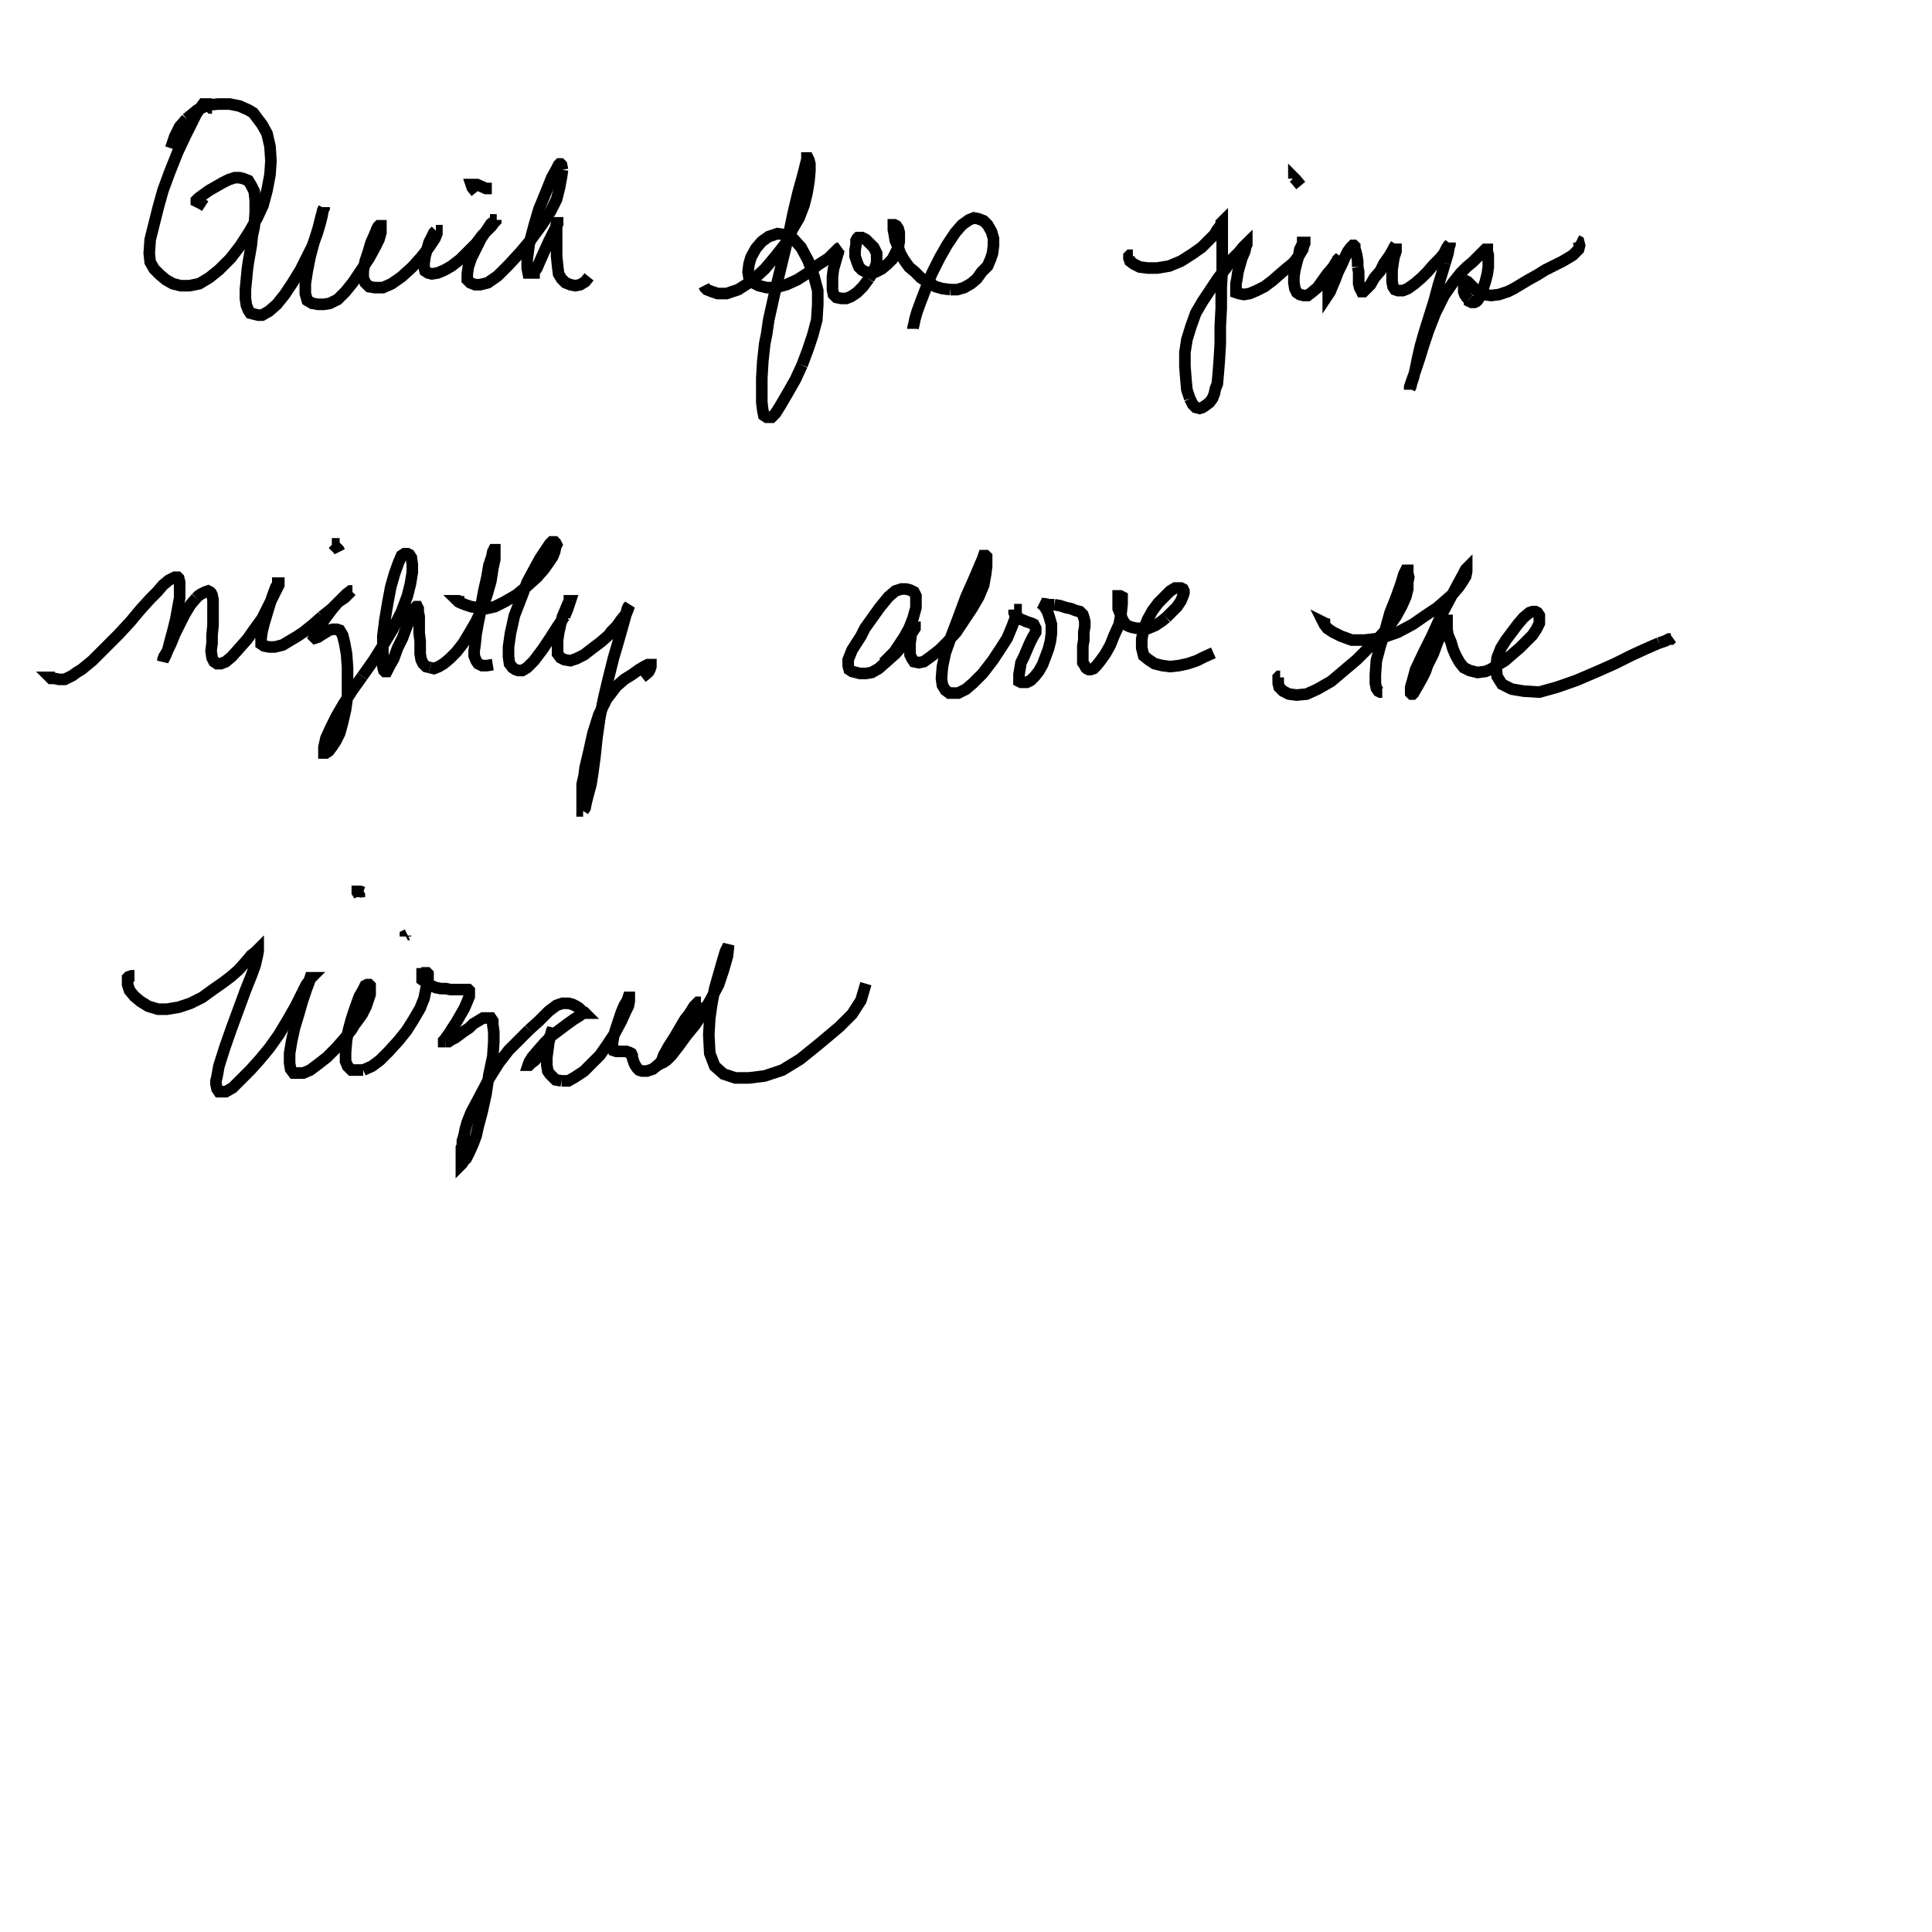 <svg height="100" width="100" preserveAspectRatio="xMidYMid meet"><polyline points="10.976,5.589 10.925,5.589 10.823,5.488 10.772,5.386 10.722,5.386 10.722,5.386 10.62,5.386 10.569,5.386 10.518,5.386 10.366,5.589 10.264,5.742 10.163,5.894 9.909,6.402 9.604,7.012 9.197,7.876 8.791,8.892 8.435,9.858 8.181,10.772 7.978,11.585 7.774,12.398 7.724,13.11 7.774,13.567 7.978,13.923 8.283,14.228 8.587,14.482 8.943,14.685 9.35,14.787 9.807,14.787 10.315,14.685 10.823,14.38 11.331,13.974 11.941,13.364 12.449,12.703 12.907,11.992 13.313,11.28 13.618,10.62 13.821,9.858 13.974,9.045 14.024,8.333 13.974,7.571 13.821,6.911 13.567,6.453 13.262,6.047 13.11,5.843 12.856,5.691 12.398,5.488 11.89,5.386 11.28,5.386 10.772,5.437 10.213,5.691 9.654,6.148" fill="none" stroke="black" stroke-width="0.6"></polyline><polyline points="9.654,6.148 9.299,6.555 9.045,7.063 8.841,7.673" fill="none" stroke="black" stroke-width="0.6"></polyline><polyline points="10.62,10.671 10.467,10.569 10.264,10.467 10.163,10.417 10.163,10.417 10.163,10.366 10.163,10.366 10.264,10.264 10.467,10.112 10.823,9.858 11.179,9.654 11.535,9.451 11.839,9.299 12.144,9.197 12.398,9.197 12.602,9.248 12.856,9.35 13.008,9.604 13.161,9.909 13.211,10.366 13.211,10.976 13.161,11.738 13.059,12.195 13.008,12.703 12.856,13.567 12.805,13.923 12.703,14.99 12.703,15.244 12.703,15.447 12.754,15.803 12.856,16.057 12.957,16.209 13.161,16.26 13.364,16.311 13.567,16.311 13.923,16.108 14.329,15.752 14.736,15.244 15.142,14.634 15.549,13.974 15.854,13.364 16.159,12.754 16.413,12.093 16.565,11.585 16.667,11.179 16.717,10.874 16.768,10.772 16.768,10.722 16.768,10.722 16.768,10.722 16.768,10.722" fill="none" stroke="black" stroke-width="0.6"></polyline><polyline points="16.768,10.722 16.768,10.772 16.717,10.874 16.616,11.23 16.463,11.839 16.26,12.5 16.057,13.262 15.904,14.024 15.803,14.685 15.803,15.193 15.904,15.549 16.159,15.701 16.463,15.752 16.768,15.752 17.073,15.701 17.48,15.498 17.886,15.091 18.293,14.583 18.699,13.974 19.106,13.364 19.411,12.805 19.614,12.398 19.715,12.043 19.715,11.789 19.715,11.738 19.715,11.687 19.665,11.687 19.614,11.687 19.563,11.738 19.512,11.839 19.411,12.093 19.207,12.551 19.055,13.059 18.902,13.516 18.801,14.024 18.801,14.38 18.902,14.634 19.106,14.837 19.411,14.888 19.817,14.888 20.274,14.685 20.783,14.329 21.341,13.821 21.799,13.313 22.205,12.805 22.51,12.348 22.612,12.093 22.612,11.941 22.612,11.941 22.612,11.941 22.561,11.941" fill="none" stroke="black" stroke-width="0.6"></polyline><polyline points="22.561,11.941 22.51,11.992 22.459,12.043 22.358,12.246 22.205,12.551 22.104,12.907 22.002,13.262 21.951,13.618 21.951,13.821 22.002,14.024 22.154,14.126 22.358,14.177 22.663,14.126 23.018,13.974 23.374,13.77 23.831,13.415 24.289,12.957 24.644,12.602 24.949,12.195 25.254,11.89 25.457,11.687 25.559,11.535 25.661,11.433 25.661,11.382 25.711,11.382 25.711,11.382 25.711,11.382 25.661,11.382 25.61,11.433 25.407,11.585 25.203,11.89 24.898,12.348 24.644,12.856 24.39,13.364 24.238,13.821 24.187,14.177 24.187,14.482 24.339,14.634 24.593,14.736 24.848,14.736 25.254,14.634 25.762,14.278 26.321,13.72 26.931,13.059 27.49,12.398 28.049,11.636 28.506,10.925 28.811,10.315 28.963,9.705 29.065,9.146 29.116,8.791" fill="none" stroke="black" stroke-width="0.6"></polyline><polyline points="29.116,8.791 29.065,8.537 29.014,8.486 28.963,8.486 28.913,8.537 28.811,8.74 28.557,9.197 28.252,9.959 27.896,10.823 27.642,11.687 27.388,12.652 27.337,13.059 27.287,13.415 27.287,13.872 27.337,14.126 27.439,14.126 27.541,14.126 27.642,14.126 27.642,14.075 27.693,14.024 27.795,13.872 27.947,13.516 28.15,13.059 28.404,12.5 28.608,12.093 28.76,11.789 28.811,11.535 28.862,11.535 28.862,11.535 28.862,11.585 28.811,11.687 28.811,11.89 28.811,12.297 28.811,12.805 28.811,13.262 28.862,13.77 28.913,14.177 29.065,14.431 29.268,14.634 29.522,14.736 29.776,14.787 30.03,14.736 30.285,14.583 30.488,14.329" fill="none" stroke="black" stroke-width="0.6"></polyline><polyline points="25.457,9.756 25.152,9.756 24.695,9.553 24.441,9.553 24.39,9.553 24.39,9.553 24.39,9.553 24.441,9.705 24.644,9.959" fill="none" stroke="black" stroke-width="0.6"></polyline><polyline points="36.433,14.787 36.433,14.787 36.433,14.787 36.433,14.787 36.484,14.888 36.585,14.99 36.839,15.091 37.144,15.193 37.602,15.193 38.211,14.99 38.923,14.533 39.583,13.923 40.142,13.262 40.701,12.551 41.006,11.89 41.362,11.28 41.616,10.62 41.768,10.01 41.87,9.4 41.921,8.841 41.921,8.486 41.87,8.283 41.819,8.181 41.819,8.181 41.768,8.181 41.768,8.181 41.768,8.232 41.717,8.435 41.565,9.045 41.311,9.959 41.057,11.026 40.803,12.246 40.447,13.72 40.091,15.193 39.787,16.565 39.685,17.276 39.583,17.785 39.482,18.699 39.431,19.563 39.431,20.325 39.431,20.833 39.482,21.24 39.533,21.494 39.685,21.596 39.787,21.596 39.939,21.596 40.142,21.392 40.396,20.986 40.752,20.376 41.159,19.665 41.514,18.902" fill="none" stroke="black" stroke-width="0.6"></polyline><polyline points="41.514,18.902 41.819,18.089 42.073,17.327 42.276,16.565 42.327,15.752 42.327,15.041 42.124,14.278 41.819,13.465 41.463,12.805 41.006,12.297 40.6,12.144 40.244,12.093 39.787,12.246 39.431,12.5 39.126,12.856 38.872,13.313 38.77,13.669 38.72,14.075 38.77,14.38 38.974,14.634 39.278,14.787 39.685,14.888 40.142,14.888 40.701,14.736 41.26,14.482 41.819,14.126 42.327,13.72 42.886,13.364 43.191,13.059 43.394,12.856 43.496,12.805 43.496,12.805 43.496,12.805 43.445,12.856 43.445,12.856 43.394,12.957 43.394,13.059 43.343,13.211 43.242,13.567 43.14,13.923 43.089,14.329 43.089,14.685 43.089,14.99 43.14,15.244 43.293,15.396 43.547,15.447 43.801,15.447 44.055,15.346 44.36,15.142 44.665,14.837 44.97,14.431" fill="none" stroke="black" stroke-width="0.6"></polyline><polyline points="44.97,14.431 45.224,14.024 45.376,13.618 45.376,13.364 45.376,13.11 45.224,12.805 45.02,12.602 44.919,12.5 44.817,12.398 44.614,12.297 44.512,12.297 44.411,12.297 44.36,12.348 44.309,12.449 44.309,12.652 44.258,12.957 44.258,13.262 44.36,13.567 44.461,13.821 44.614,13.974 44.817,14.075 45.071,14.126 45.325,14.075 45.63,13.923 45.935,13.669 46.189,13.415 46.341,13.11 46.494,12.805 46.545,12.5 46.545,12.246 46.545,12.043 46.494,11.839 46.392,11.687 46.291,11.636 46.291,11.636 46.24,11.636 46.24,11.687 46.24,11.738 46.24,11.89 46.291,12.144 46.341,12.449 46.494,12.805 46.596,13.11 46.799,13.465 47.053,13.821 47.358,14.075 47.663,14.38 48.069,14.634 48.425,14.837 48.78,14.939 49.187,14.99" fill="none" stroke="black" stroke-width="0.6"></polyline><polyline points="49.187,14.99 49.543,14.99 49.898,14.888 50.254,14.685 50.559,14.431 50.813,14.075 51.118,13.77 51.27,13.415 51.372,13.11 51.423,12.703 51.423,12.348 51.321,11.992 51.118,11.636 50.915,11.433 50.661,11.331 50.407,11.28 50.152,11.382 49.797,11.636 49.441,12.043 49.035,12.652 48.628,13.364 48.222,14.177 47.917,14.939 47.663,15.6 47.459,16.159 47.358,16.514 47.307,16.768 47.256,16.972 47.256,17.022" fill="none" stroke="black" stroke-width="0.6"></polyline><polyline points="58.638,13.211 58.587,13.211 58.486,13.211 58.435,13.262 58.435,13.364 58.486,13.516 58.689,13.669 58.994,13.821 59.4,13.872 59.909,13.872 60.518,13.77 61.128,13.516 61.687,13.161 62.195,12.805 62.602,12.398 62.856,12.144 63.008,11.89 63.161,11.687 63.211,11.585 63.211,11.535 63.262,11.484 63.262,11.484 63.262,11.484 63.262,11.484 63.262,11.484 63.262,11.484 63.262,11.484 63.262,11.484 63.262,11.535 63.262,11.636 63.262,11.941 63.262,12.5 63.262,13.161 63.262,13.974 63.211,14.888 63.211,15.955 63.161,16.87 63.161,17.785 63.11,18.648 63.059,19.309 63.008,19.868 62.907,20.122 62.856,20.376 62.754,20.63 62.602,20.833 62.398,20.986 62.246,21.087 62.093,21.138 61.89,21.087 61.738,20.935 61.585,20.63" fill="none" stroke="black" stroke-width="0.6"></polyline><polyline points="61.585,20.63 61.433,20.173 61.382,19.614 61.331,18.953 61.331,18.242 61.433,17.581 61.636,16.921 61.89,16.209 62.246,15.6 62.652,14.99 63.059,14.38 63.465,13.872 63.77,13.415 64.126,13.059 64.329,12.805 64.482,12.652 64.533,12.602 64.533,12.602 64.533,12.652 64.533,12.652 64.482,12.754 64.431,13.008 64.278,13.364 64.177,13.72 64.075,14.075 64.024,14.431 63.974,14.685 63.974,14.939 63.974,15.142 64.126,15.193 64.38,15.244 64.685,15.193 65.041,15.041 65.447,14.837 65.854,14.533 66.26,14.177 66.616,13.872 66.87,13.669 67.022,13.516 67.276,13.161 67.429,12.907 67.48,12.703 67.53,12.602 67.53,12.551 67.48,12.551 67.429,12.551 67.429,12.602 67.429,12.602 67.378,12.703 67.276,12.907 67.226,13.211" fill="none" stroke="black" stroke-width="0.6"></polyline><polyline points="67.226,13.211 67.124,13.567 67.022,13.974 66.972,14.329 66.972,14.634 67.022,14.939 67.124,15.142 67.276,15.244 67.48,15.295 67.683,15.295 67.886,15.142 68.191,14.888 68.445,14.533 68.699,14.177 69.004,13.821 69.157,13.567 69.309,13.415 69.36,13.313 69.36,13.313 69.36,13.313 69.309,13.364 69.258,13.415 69.258,13.567 69.157,13.77 69.055,14.024 68.953,14.278 68.852,14.583 68.801,14.787 68.75,14.99 68.75,15.142 68.75,15.193 68.75,15.244 68.75,15.244 68.75,15.244 68.852,15.091 68.953,14.837 69.106,14.482 69.258,14.075 69.461,13.669 69.614,13.313 69.766,13.008 69.919,12.805 70.02,12.703 70.02,12.703 70.071,12.703 70.122,12.754 70.122,12.856 70.173,13.008 70.224,13.211 70.274,13.516 70.274,13.821" fill="none" stroke="black" stroke-width="0.6"></polyline><polyline points="70.274,13.821 70.325,14.075 70.325,14.38 70.325,14.685 70.376,14.888 70.427,14.99 70.478,15.091 70.528,15.091 70.579,15.091 70.732,14.939 70.935,14.736 71.138,14.38 71.443,14.024 71.646,13.618 71.9,13.262 72.053,13.008 72.154,12.805 72.256,12.652 72.256,12.602 72.256,12.602 72.256,12.602 72.256,12.652 72.256,12.754 72.256,13.008 72.154,13.313 72.104,13.618 72.053,13.974 72.053,14.278 72.053,14.583 72.104,14.837 72.205,14.99 72.358,15.041 72.612,15.041 72.866,14.939 73.222,14.685 73.577,14.38 73.882,14.075 74.187,13.72 74.543,13.364 74.746,13.11 74.898,12.805 75.051,12.602 75.051,12.602 75.051,12.551 75.051,12.551 75.051,12.551 75.051,12.602 75.051,12.652 75,12.805 74.949,13.11 74.797,13.618" fill="none" stroke="black" stroke-width="0.6"></polyline><polyline points="74.797,13.618 74.644,14.126 74.441,14.787 74.238,15.549 73.984,16.362 73.73,17.175 73.526,17.886 73.374,18.547 73.272,19.055 73.171,19.512 73.069,19.817 73.018,20.02 72.967,20.122 72.967,20.173 72.967,20.173 72.967,20.173 72.967,20.02 73.069,19.715 73.272,19.157 73.476,18.547 73.679,17.886 73.933,17.124 74.289,16.209 74.746,15.295 75.203,14.634 75.61,14.126 75.915,13.821 76.22,13.567 76.474,13.313 76.677,13.11 76.829,12.957 76.88,12.907 76.931,12.907 76.982,12.907 76.982,13.008 77.033,13.211 77.033,13.465 77.033,13.821 76.982,14.177 76.88,14.583 76.778,14.888 76.677,15.193 76.575,15.396 76.474,15.549 76.423,15.6 76.321,15.65 76.27,15.65 76.169,15.65 76.067,15.6 76.067,15.549 76.016,15.498" fill="none" stroke="black" stroke-width="0.6"></polyline><polyline points="76.016,15.498 75.915,15.396 75.813,15.244 75.762,15.091 75.762,14.939 75.762,14.787 75.762,14.685 75.762,14.583 75.762,14.533 75.813,14.533 75.864,14.533 75.965,14.583 76.118,14.736 76.27,14.888 76.423,15.041 76.626,15.142 76.829,15.244 77.185,15.295 77.591,15.244 78.049,15.091 78.354,14.939 79.116,14.482 79.573,14.228 79.98,13.974 80.285,13.821 80.589,13.669 80.894,13.516 81.148,13.364 81.402,13.211 81.555,13.059 81.707,12.907 81.758,12.703 81.707,12.5 81.606,12.449" fill="none" stroke="black" stroke-width="0.6"></polyline><polyline points="67.327,9.604 67.073,9.299 66.972,9.197 66.972,9.197 66.972,9.197 66.972,9.197 66.972,9.197 66.972,9.197 66.972,9.248" fill="none" stroke="black" stroke-width="0.6"></polyline><polyline points="2.846,35.061 2.795,35.061 2.642,35.061 2.591,35.061 2.591,35.061 2.591,35.061 2.642,35.112 2.795,35.112 3.049,35.163 3.15,35.163 3.354,35.163 3.76,34.959 3.963,34.807 4.217,34.654 4.776,34.197 5.437,33.537 6.148,32.825 6.758,32.165 7.266,31.555 7.774,30.996 8.13,30.64 8.435,30.285 8.74,30.03 8.943,29.929 9.045,29.878 9.146,29.878 9.197,29.878 9.248,29.929 9.299,30.132 9.299,30.437 9.299,30.945 9.197,31.504 9.096,32.063 8.943,32.673 8.791,33.232 8.689,33.638 8.587,33.892 8.486,34.096 8.435,34.197 8.435,34.197 8.435,34.197 8.435,34.197 8.435,34.146 8.486,33.994 8.638,33.74 8.841,33.333 9.045,32.825 9.299,32.317 9.553,31.809 9.858,31.301 10.163,30.945" fill="none" stroke="black" stroke-width="0.6"></polyline><polyline points="10.163,30.945 10.264,30.843 10.417,30.742 10.62,30.64 10.772,30.589 10.874,30.64 10.925,30.691 10.976,30.793 11.026,31.047 11.026,31.402 11.026,31.86 11.026,32.368 10.976,32.876 10.976,33.283 10.925,33.689 10.976,34.045 11.077,34.248 11.23,34.35 11.433,34.35 11.687,34.248 11.992,33.994 12.398,33.537 12.805,33.079 13.161,32.571 13.567,32.012 13.872,31.402 14.126,30.894 14.329,30.488 14.431,30.285 14.431,30.183 14.431,30.183 14.431,30.183 14.38,30.183 14.38,30.234 14.278,30.386 14.126,30.793 13.974,31.25 13.821,31.758 13.669,32.266 13.567,32.673 13.516,33.028 13.516,33.333 13.669,33.435 13.923,33.486 14.228,33.486 14.634,33.384 15.142,33.079 15.396,32.927 15.701,32.724 16.209,32.317 16.667,31.911" fill="none" stroke="black" stroke-width="0.6"></polyline><polyline points="16.667,31.911 17.175,31.504 17.53,31.148 17.835,30.945 18.089,30.691 18.191,30.589 18.242,30.589 18.242,30.589 18.242,30.589 18.191,30.589 18.14,30.589 17.937,30.742 17.734,30.945 17.429,31.25 17.175,31.555 16.87,31.961 16.616,32.317 16.413,32.622 16.311,32.876 16.26,32.978 16.311,33.028 16.463,32.978 16.616,32.876 16.87,32.724 17.022,32.622 17.226,32.571 17.429,32.571 17.581,32.622 17.734,32.876 17.835,33.283 17.937,33.841 17.988,34.553 17.988,35.315 17.988,36.026 17.886,36.738 17.734,37.398 17.581,37.957 17.378,38.364 17.175,38.669 17.022,38.872 16.87,38.974 16.819,38.974 16.768,38.974 16.768,38.923 16.768,38.669 16.87,38.211 17.124,37.652 17.429,37.043 17.785,36.433 18.242,35.722 18.75,35.01" fill="none" stroke="black" stroke-width="0.6"></polyline><polyline points="18.75,35.01 19.36,34.146 19.868,33.333 20.325,32.571 20.783,31.657 21.087,30.843 21.24,30.234 21.341,29.624 21.341,29.217 21.291,28.862 21.189,28.709 21.087,28.659 21.037,28.659 20.986,28.659 20.935,28.659 20.783,28.76 20.63,29.116 20.427,29.675 20.224,30.386 20.071,31.199 19.919,32.114 19.817,32.927 19.817,33.638 19.817,34.197 19.817,34.502 19.868,34.705 19.919,34.756 19.97,34.756 20.02,34.756 20.071,34.654 20.173,34.451 20.376,34.096 20.579,33.537 20.833,33.028 21.037,32.47 21.291,31.86 21.443,31.504 21.545,31.402 21.596,31.402 21.646,31.504 21.646,31.657 21.697,31.911 21.697,32.317 21.697,32.774 21.748,33.181 21.748,33.537 21.748,33.841 21.799,34.146 21.9,34.35 22.053,34.502 22.256,34.553" fill="none" stroke="black" stroke-width="0.6"></polyline><polyline points="22.256,34.553 22.459,34.604 22.713,34.502 22.967,34.35 23.272,34.096 23.628,33.74 23.984,33.283 24.289,32.774 24.644,32.165 24.949,31.504 25.203,30.793 25.407,30.081 25.508,29.421 25.61,28.963 25.61,28.76 25.61,28.659 25.61,28.455 25.61,28.455 25.559,28.455 25.559,28.455 25.559,28.455 25.508,28.557 25.457,28.811 25.305,29.268 25.203,29.878 25.051,30.539 24.949,31.098 24.848,31.758 24.746,32.266 24.644,32.825 24.593,33.333 24.543,33.689 24.543,33.943 24.644,34.197 24.746,34.35 24.949,34.451 25.203,34.451 25.508,34.4" fill="none" stroke="black" stroke-width="0.6"></polyline><polyline points="24.035,31.148 23.933,31.148 23.831,31.148 23.73,31.098 23.679,31.098 23.679,31.098 23.679,31.098 23.679,31.098 23.73,31.148 23.831,31.199 24.085,31.301 24.39,31.402 24.746,31.453 25.152,31.504 25.61,31.402 26.118,31.148 26.728,30.793 27.287,30.335 27.795,29.878 28.15,29.472 28.404,29.116 28.608,28.811 28.709,28.557 28.76,28.303 28.811,28.201 28.76,28.1 28.709,28.049 28.659,28.049 28.608,28.049 28.557,28.049 28.455,28.15 28.252,28.455 27.947,28.913 27.642,29.472 27.287,30.132 26.982,30.945 26.626,31.86 26.423,32.774 26.321,33.486 26.321,33.994 26.372,34.35 26.524,34.553 26.677,34.654 26.829,34.705 27.033,34.705 27.287,34.553 27.642,34.197 28.1,33.587 28.506,32.978 28.862,32.419 29.217,31.911" fill="none" stroke="black" stroke-width="0.6"></polyline><polyline points="29.217,31.911 29.37,31.555 29.472,31.25 29.522,31.098 29.522,31.098 29.472,31.098 29.472,31.148 29.421,31.199 29.37,31.301 29.268,31.555 29.116,31.911 29.014,32.317 28.913,32.774 28.862,33.13 28.862,33.537 28.862,33.841 29.014,34.045 29.217,34.146 29.522,34.197 29.827,34.096 30.234,33.892 30.691,33.537 31.098,33.232 31.504,32.876 31.657,32.673 31.911,32.419 32.165,32.063 32.419,31.758 32.52,31.504 32.571,31.352 32.571,31.352 32.571,31.352 32.571,31.352 32.52,31.402 32.47,31.504 32.368,31.911 32.215,32.47 32.012,33.181 31.758,34.045 31.504,35.061 31.25,36.128 31.047,37.144 30.894,38.211 30.793,39.177 30.691,39.939 30.589,40.6 30.437,41.159 30.335,41.565 30.285,41.819 30.183,41.972 30.183,41.972" fill="none" stroke="black" stroke-width="0.6"></polyline><polyline points="30.183,41.972 30.132,41.972 30.132,41.87 30.132,41.463 30.132,40.6 30.234,40.142 30.285,39.736 30.488,38.872 30.691,37.957 30.996,36.992 31.402,36.179 31.911,35.518 32.317,35.163 32.724,34.909 33.079,34.654 33.333,34.502 33.537,34.4 33.689,34.4 33.689,34.4 33.689,34.502 33.638,34.654 33.587,34.756 33.486,34.858 33.232,35.061" fill="none" stroke="black" stroke-width="0.6"></polyline><polyline points="17.581,28.557 17.53,28.455 17.327,28.252 17.226,28.15 17.175,28.15 17.175,28.15 17.175,28.15 17.226,28.15 17.429,28.15 17.581,28.15" fill="none" stroke="black" stroke-width="0.6"></polyline><polyline points="45.986,34.146 45.986,34.146 45.935,34.096 45.935,34.096 45.935,34.096 45.935,34.096 45.935,34.096 45.935,34.096 45.986,34.045 46.087,33.943 46.291,33.74 46.494,33.435 46.799,32.978 47.053,32.52 47.256,32.012 47.409,31.453 47.409,31.098 47.409,30.843 47.307,30.64 47.104,30.539 46.9,30.488 46.646,30.488 46.341,30.589 45.986,30.894 45.528,31.453 45.02,32.165 44.766,32.52 44.563,32.927 44.106,33.638 43.902,34.146 43.902,34.451 43.953,34.654 44.106,34.756 44.309,34.807 44.512,34.858 44.817,34.858 45.122,34.807 45.478,34.604 45.884,34.248 46.341,33.841 46.748,33.384 47.053,32.978 47.256,32.673 47.358,32.52 47.358,32.47 47.256,32.47 47.256,32.52 47.205,32.571 47.154,32.673 47.154,32.927 47.104,33.283" fill="none" stroke="black" stroke-width="0.6"></polyline><polyline points="47.104,33.283 47.104,33.587 47.104,33.892 47.205,34.096 47.307,34.248 47.561,34.299 47.815,34.248 48.171,33.994 48.628,33.638 49.035,33.232 49.492,32.724 49.898,32.114 50.305,31.504 50.661,30.894 50.915,30.285 51.016,29.726 51.067,29.319 51.067,28.963 51.067,28.811 51.016,28.76 50.965,28.76 50.965,28.76 50.915,28.76 50.864,28.913 50.711,29.268 50.407,29.98 50,30.894 49.644,31.86 49.238,32.927 48.933,33.791 48.78,34.502 48.73,35.112 48.78,35.467 48.933,35.722 49.136,35.874 49.339,35.874 49.593,35.874 50,35.671 50.356,35.366 50.864,34.858 51.372,34.197 51.778,33.587 52.134,33.028 52.388,32.419 52.541,32.012 52.591,31.707 52.591,31.555 52.591,31.555 52.541,31.555 52.541,31.555 52.49,31.555" fill="none" stroke="black" stroke-width="0.6"></polyline><polyline points="52.49,31.555 52.49,31.606 52.49,31.606 52.49,31.657 52.49,31.707 52.541,31.809 52.591,31.911 52.693,31.961 52.846,32.063 52.998,32.114 53.1,32.165 53.252,32.215 53.404,32.266 53.506,32.317 53.557,32.419 53.608,32.52 53.608,32.724 53.455,32.978 53.303,33.283 53.15,33.638 52.998,33.994 52.846,34.299 52.795,34.604 52.744,34.909 52.744,35.112 52.744,35.264 52.846,35.315 52.998,35.315 53.15,35.315 53.354,35.213 53.557,35.01 53.76,34.756 53.963,34.4 54.116,33.994 54.268,33.587 54.37,33.181 54.421,32.774 54.421,32.317 54.319,31.961 54.217,31.657 54.065,31.402 53.963,31.301 53.913,31.25 53.811,31.199 53.811,31.199 53.811,31.199 53.811,31.199 53.913,31.25 54.065,31.25 54.319,31.301 54.573,31.301" fill="none" stroke="black" stroke-width="0.6"></polyline><polyline points="54.573,31.301 54.878,31.352 55.183,31.453 55.437,31.504 55.691,31.606 55.894,31.657 56.047,31.809 56.098,31.961 56.148,32.165 56.148,32.419 56.098,32.724 56.098,33.13 56.047,33.435 56.047,33.74 56.047,34.045 56.047,34.299 56.148,34.451 56.199,34.553 56.25,34.604 56.352,34.654 56.453,34.654 56.606,34.604 56.758,34.451 56.961,34.197 57.215,33.841 57.47,33.384 57.673,32.876 57.927,32.317 58.028,31.758 58.079,31.25 58.079,30.894 57.978,30.843 57.927,30.843 57.876,30.843 57.876,30.843 57.876,30.945 57.876,31.047 57.876,31.25 57.876,31.504 57.978,31.758 58.079,32.012 58.181,32.215 58.333,32.368 58.435,32.419 58.587,32.47 58.841,32.52 59.146,32.52 59.451,32.52 59.807,32.368 60.112,32.165 60.366,31.961" fill="none" stroke="black" stroke-width="0.6"></polyline><polyline points="60.366,31.961 60.671,31.657 60.925,31.402 61.128,31.098 61.23,30.843 61.28,30.691 61.28,30.589 61.23,30.488 61.128,30.437 60.976,30.437 60.823,30.437 60.569,30.589 60.315,30.843 59.959,31.199 59.654,31.606 59.4,32.063 59.197,32.571 59.096,33.079 59.096,33.537 59.197,33.943 59.451,34.146 59.756,34.35 60.163,34.451 60.569,34.502 61.026,34.451 61.484,34.35 61.941,34.197 62.348,33.994 62.805,33.791" fill="none" stroke="black" stroke-width="0.6"></polyline><polyline points="66.26,35.01 66.209,35.01 66.159,35.061 66.159,35.163 66.159,35.366 66.209,35.569 66.413,35.772 66.717,35.925 67.124,35.976 67.632,35.925 68.191,35.671 68.902,35.264 69.563,34.705 70.224,34.146 70.833,33.537 71.443,32.927 71.9,32.419 72.256,31.911 72.561,31.352 72.764,30.894 72.866,30.488 72.866,30.132 72.917,29.878 72.866,29.675 72.866,29.522 72.815,29.522 72.764,29.522 72.764,29.522 72.663,29.726 72.51,30.234 72.256,30.945 71.951,31.707 71.697,32.622 71.443,33.435 71.24,34.197 71.189,34.909 71.189,35.366 71.24,35.62 71.341,35.772 71.443,35.823 71.545,35.823" fill="none" stroke="black" stroke-width="0.6"></polyline><polyline points="68.852,32.317 68.75,32.317 68.598,32.266 68.496,32.215 68.496,32.215 68.547,32.317 68.699,32.52 69.004,32.724 69.411,32.927 69.97,33.13 70.63,33.13 71.494,33.028 72.358,32.724 73.12,32.317 73.78,31.86 74.39,31.453 74.797,31.098 75.203,30.742 75.508,30.386 75.61,30.234 75.711,30.081 75.864,29.827 75.915,29.573 75.915,29.472 75.915,29.421 75.915,29.421 75.915,29.421 75.864,29.472 75.762,29.675 75.457,30.234 75.051,30.996 74.593,31.86 74.136,32.876 73.679,33.791 73.272,34.654 73.12,35.213 73.018,35.569 73.018,35.772 73.018,35.874 73.069,35.925 73.12,35.925 73.171,35.874 73.222,35.772 73.374,35.518 73.628,35.061 73.78,34.756 73.882,34.451 74.187,33.841 74.39,33.283 74.644,32.673 74.797,32.317" fill="none" stroke="black" stroke-width="0.6"></polyline><polyline points="74.797,32.317 74.848,32.114 74.898,32.114 74.898,32.165 74.898,32.215 74.898,32.368 74.898,32.571 74.949,32.876 75.102,33.232 75.203,33.587 75.356,33.943 75.559,34.299 75.762,34.553 76.067,34.705 76.474,34.807 76.88,34.756 77.134,34.654 77.388,34.502 77.896,34.197 78.303,33.841 78.659,33.537 79.065,33.13 79.319,32.876 79.522,32.571 79.675,32.266 79.675,32.063 79.675,31.86 79.573,31.707 79.472,31.657 79.319,31.657 79.167,31.707 78.862,31.961 78.557,32.317 78.252,32.724 77.947,33.13 77.693,33.537 77.49,34.045 77.439,34.553 77.49,35.01 77.744,35.417 78.252,35.671 78.862,35.772 79.675,35.823 80.589,35.569 81.606,35.213 82.673,34.756 83.587,34.35 84.4,33.943 85.061,33.638 85.518,33.435 85.874,33.283" fill="none" stroke="black" stroke-width="0.6"></polyline><polyline points="85.874,33.283 86.179,33.181 86.382,33.079 86.484,33.079 86.535,33.028 86.433,33.079" fill="none" stroke="black" stroke-width="0.6"></polyline><polyline points="6.961,50.508 6.809,50.508 6.657,50.559 6.606,50.61 6.606,50.762 6.606,50.965 6.707,51.27 6.961,51.575 7.266,51.829 7.673,52.083 8.181,52.236 8.638,52.236 9.248,52.134 9.858,51.931 10.467,51.626 11.026,51.22 11.535,50.864 11.941,50.559 12.348,50.203 12.754,49.746 13.008,49.441 13.211,49.289 13.364,49.136 13.364,49.136 13.364,49.136 13.364,49.136 13.364,49.238 13.313,49.492 13.211,49.949 13.008,50.508 12.703,51.27 12.348,52.236 11.992,53.201 11.636,54.217 11.331,55.183 11.23,55.742 11.179,55.945 11.179,56.098 11.23,56.352 11.331,56.504 11.484,56.504 11.687,56.504 12.043,56.301 12.449,55.894 12.957,55.386 13.415,54.878 13.923,54.268 14.431,53.557 14.888,52.795 15.295,52.083 15.65,51.372" fill="none" stroke="black" stroke-width="0.6"></polyline><polyline points="15.65,51.372 15.854,50.965 16.006,50.762 16.057,50.61 16.108,50.61 16.108,50.61 16.108,50.61 16.108,50.61 16.057,50.661 16.006,50.813 15.854,51.22 15.65,51.829 15.447,52.541 15.244,53.201 15.091,53.913 14.99,54.522 14.99,55.03 15.041,55.335 15.193,55.539 15.447,55.539 15.701,55.539 16.057,55.386 16.463,55.081 16.921,54.726 17.378,54.268 17.785,53.811 18.191,53.303 18.343,53.049 18.496,52.846 18.75,52.49 18.953,52.083 19.055,51.778 19.157,51.474 19.157,51.169 19.157,51.016 19.106,50.965 19.055,50.965 19.004,50.965 18.902,51.016 18.801,51.22 18.598,51.575 18.394,52.134 18.191,52.744 18.039,53.303 17.937,53.862 17.886,54.472 17.886,54.929 17.988,55.183 18.191,55.386 18.445,55.386 18.801,55.386" fill="none" stroke="black" stroke-width="0.6"></polyline><polyline points="18.801,55.386 19.258,55.183 19.665,54.878 20.122,54.421 20.63,53.862 21.037,53.354 21.392,52.795 21.748,52.185 21.951,51.677 22.053,51.169 22.154,50.711 22.154,50.508 22.154,50.407 22.104,50.356 22.053,50.356 22.002,50.356 21.951,50.356 21.9,50.407 21.85,50.407 21.85,50.508 21.85,50.61 21.85,50.711 22.002,50.813 22.104,50.915 22.307,51.016 22.561,51.118 22.815,51.169 23.069,51.169 23.323,51.22 23.526,51.22 23.73,51.22 23.933,51.22 24.085,51.22 24.187,51.22 24.238,51.22 24.289,51.27 24.289,51.372 24.289,51.575 24.187,51.829 24.035,52.185 23.831,52.541 23.628,52.896 23.425,53.201 23.272,53.455 23.12,53.659 23.018,53.811 22.967,53.862 22.967,53.913 22.967,53.913 22.967,53.913 23.069,53.913" fill="none" stroke="black" stroke-width="0.6"></polyline><polyline points="23.069,53.913 23.12,53.913 23.222,53.913 23.374,53.811 23.577,53.709 23.78,53.557 23.984,53.404 24.289,53.201 24.492,52.998 24.746,52.846 25,52.693 25.203,52.693 25.305,52.693 25.407,52.693 25.508,52.846 25.508,53.049 25.559,53.404 25.559,53.913 25.508,54.675 25.305,55.64 25.152,56.657 24.949,57.571 24.746,58.333 24.644,58.791 24.492,59.197 24.289,59.654 24.136,59.959 23.984,60.112 23.933,60.213 23.882,60.264 23.882,60.264 23.882,60.213 23.882,60.112 23.882,59.909 23.882,59.705 23.882,59.502 23.882,59.4 23.933,59.299 23.933,59.197 23.933,59.045 23.984,58.892 24.035,58.689 24.085,58.435 24.187,58.079 24.39,57.571 24.797,56.809 25.305,55.843 25.813,55.03 26.321,54.37 26.88,53.811 27.388,53.303" fill="none" stroke="black" stroke-width="0.6"></polyline><polyline points="27.388,53.303 27.896,52.846 28.404,52.337 28.811,52.033 29.116,51.931 29.421,51.931 29.624,51.982 29.827,52.083 29.98,52.185 30.081,52.287 30.132,52.337 30.234,52.388 30.285,52.439 30.285,52.439 30.285,52.439 30.183,52.439 29.98,52.591 29.726,52.744 29.37,52.998 28.963,53.303 28.557,53.608 28.201,53.963 27.846,54.37 27.541,54.726 27.388,54.98 27.337,55.132 27.337,55.132 27.388,55.132 27.49,55.03 27.693,54.878 27.896,54.624 28.15,54.268 28.354,53.963 28.404,53.811 28.455,53.659 28.608,53.404 28.608,53.303 28.608,53.252 28.608,53.252 28.557,53.354 28.506,53.557 28.404,53.963 28.354,54.37 28.303,54.726 28.303,54.878 28.303,55.132 28.354,55.437 28.455,55.589 28.557,55.691 28.76,55.894 29.065,55.945" fill="none" stroke="black" stroke-width="0.6"></polyline><polyline points="29.065,55.945 29.421,55.945 29.776,55.742 30.234,55.437 30.64,55.03 31.047,54.624 31.402,54.116 31.809,53.506 32.165,52.846 32.368,52.388 32.52,52.083 32.571,51.829 32.571,51.677 32.571,51.626 32.571,51.626 32.52,51.626 32.47,51.778 32.317,52.033 32.165,52.388 32.012,52.846 31.86,53.303 31.758,53.659 31.707,53.963 31.707,54.217 31.758,54.37 31.911,54.421 32.114,54.421 32.266,54.421 32.419,54.421 32.52,54.472 32.571,54.472 32.673,54.522 32.724,54.624 32.724,54.726 32.774,54.878 32.825,55.03 32.876,55.132 32.978,55.285 33.079,55.386 33.232,55.437 33.486,55.437 33.791,55.335 34.096,55.081 34.502,54.675 34.909,54.268 35.264,53.76 35.62,53.201 35.925,52.744 36.128,52.388 36.23,52.033 36.28,51.88" fill="none" stroke="black" stroke-width="0.6"></polyline><polyline points="36.28,51.88 36.28,51.88 36.23,51.88 36.128,51.88 35.925,52.083 35.671,52.49 35.467,52.744 35.315,52.998 34.959,53.608 34.604,54.167 34.35,54.624 34.248,54.929 34.248,55.03 34.248,55.03 34.35,54.98 34.502,54.878 34.756,54.624 35.112,54.167 35.518,53.608 35.976,53.049 36.382,52.439 36.789,51.728 37.195,50.965 37.449,50.203 37.652,49.492 37.703,49.035 37.703,48.933 37.703,48.933 37.652,49.035 37.551,49.238 37.398,49.746 37.195,50.457 36.992,51.169 36.839,51.982 36.738,52.693 36.687,53.557 36.738,54.522 36.992,55.183 37.449,55.589 38.059,55.793 38.77,55.793 39.583,55.691 40.498,55.386 41.413,54.827 42.48,53.963 43.445,53.15 44.106,52.49 44.563,51.778 44.817,50.915" fill="none" stroke="black" stroke-width="0.6"></polyline><polyline points="20.986,48.476 20.986,48.425 21.087,48.374" fill="none" stroke="black" stroke-width="0.6"></polyline><polyline points="18.598,46.443 18.598,46.341 18.496,46.189 18.496,46.138 18.496,46.138 18.496,46.138 18.648,46.138 18.801,46.189" fill="none" stroke="black" stroke-width="0.6"></polyline></svg>
